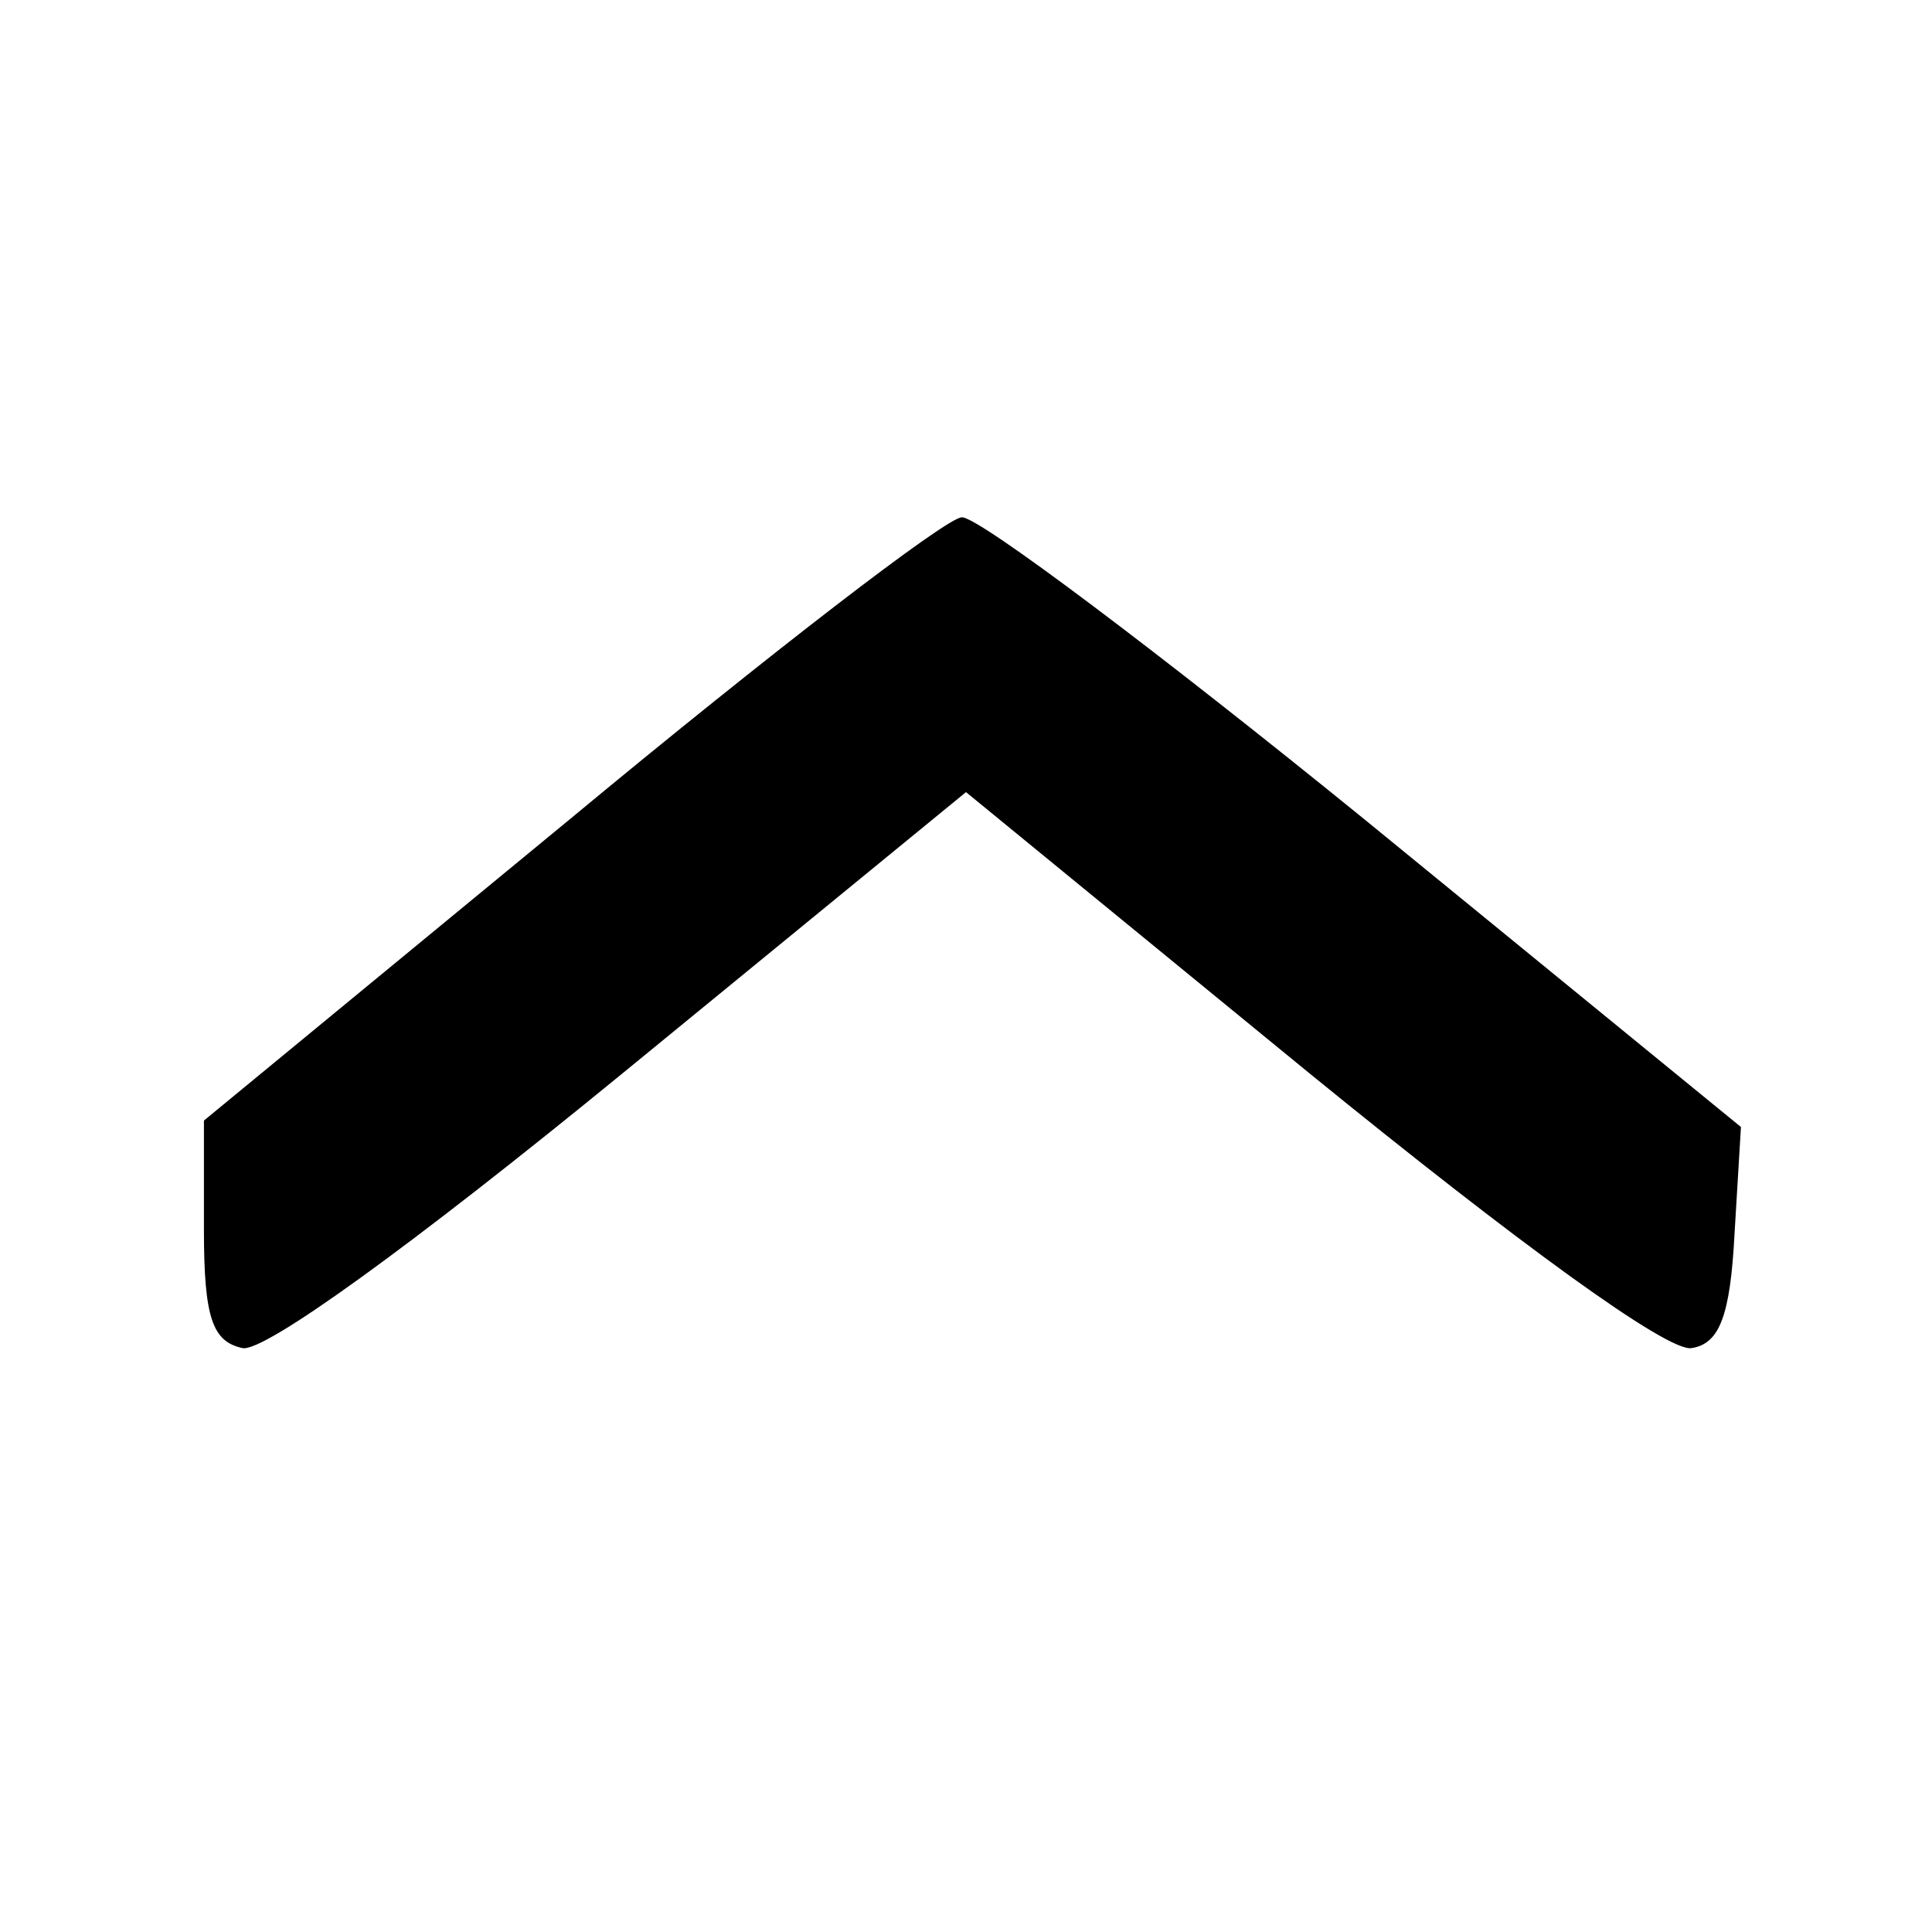 <?xml version="1.0" standalone="no"?>
<!DOCTYPE svg PUBLIC "-//W3C//DTD SVG 20010904//EN"
 "http://www.w3.org/TR/2001/REC-SVG-20010904/DTD/svg10.dtd">
<svg version="1.0" xmlns="http://www.w3.org/2000/svg"
 width="90pt" height="90pt" viewBox="0 0 90 90"
 preserveAspectRatio="xMidYMid meet">

<g transform="translate(0,90) scale(0.1,-0.1)"
fill="#000000" stroke="none">
<path d="M265 518 l-170 -140 0 -51 c0 -41 4 -52 18 -55 10 -2 78 47 177 128
l160 131 160 -131 c97 -79 167 -130 178 -128 13 2 18 15 20 53 l3 50 -175 143
c-96 78 -181 142 -188 141 -7 0 -89 -63 -183 -141z"/>
</g>
</svg>
